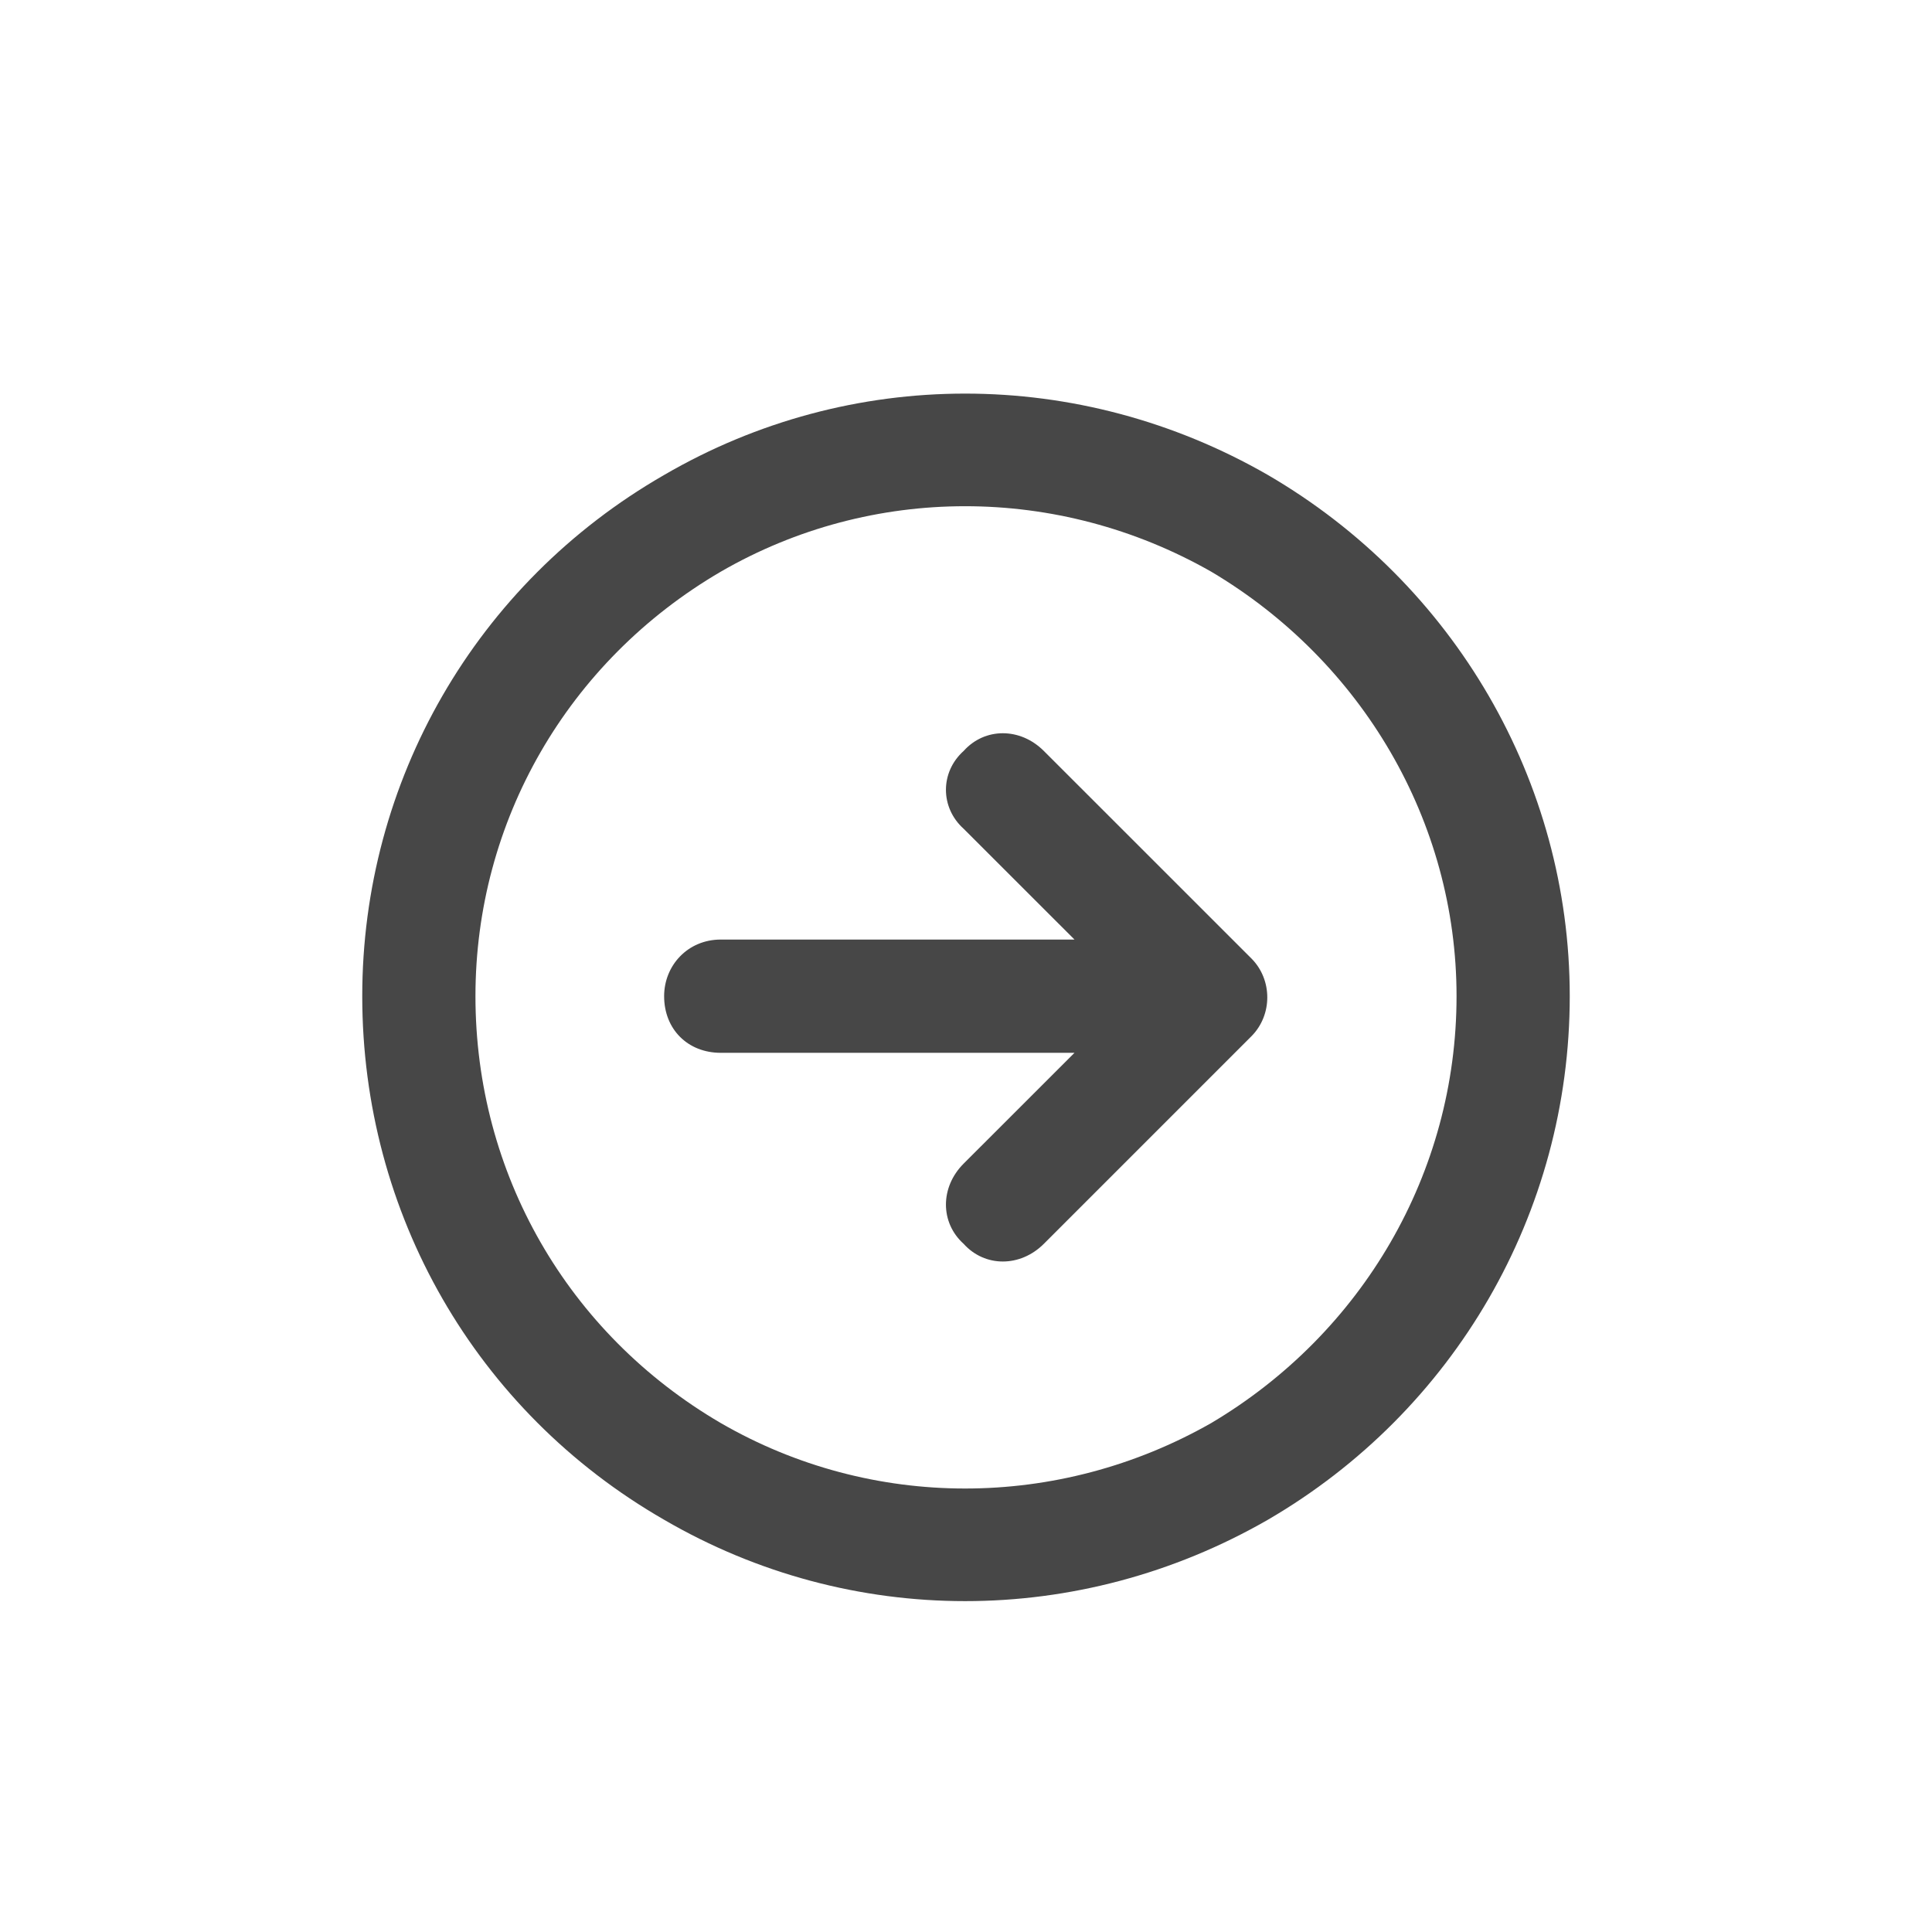 <svg width="32" height="32" viewBox="0 0 32 32" fill="none" xmlns="http://www.w3.org/2000/svg">
<g id="standalone / md / circle-arrow-right-md / bold">
<path id="icon" d="M24.125 16.5C24.125 13.609 22.562 10.953 20.062 9.469C17.523 8.023 14.438 8.023 11.938 9.469C9.398 10.953 7.875 13.609 7.875 16.5C7.875 19.43 9.398 22.086 11.938 23.57C14.438 25.016 17.523 25.016 20.062 23.57C22.562 22.086 24.125 19.43 24.125 16.5ZM6 16.5C6 12.945 7.875 9.664 11 7.867C14.086 6.07 17.875 6.07 21 7.867C24.086 9.664 26 12.945 26 16.5C26 20.094 24.086 23.375 21 25.172C17.875 26.969 14.086 26.969 11 25.172C7.875 23.375 6 20.094 6 16.5ZM17.289 20.602C16.898 20.992 16.312 20.992 15.961 20.602C15.57 20.25 15.57 19.664 15.961 19.273L17.797 17.438H11.938C11.391 17.438 11 17.047 11 16.5C11 15.992 11.391 15.562 11.938 15.562H17.797L15.961 13.727C15.57 13.375 15.57 12.789 15.961 12.438C16.312 12.047 16.898 12.047 17.289 12.438L20.727 15.875C21.078 16.227 21.078 16.812 20.727 17.164L17.289 20.602Z" fill="black" fill-opacity="0.72"/>
</g>
</svg>
